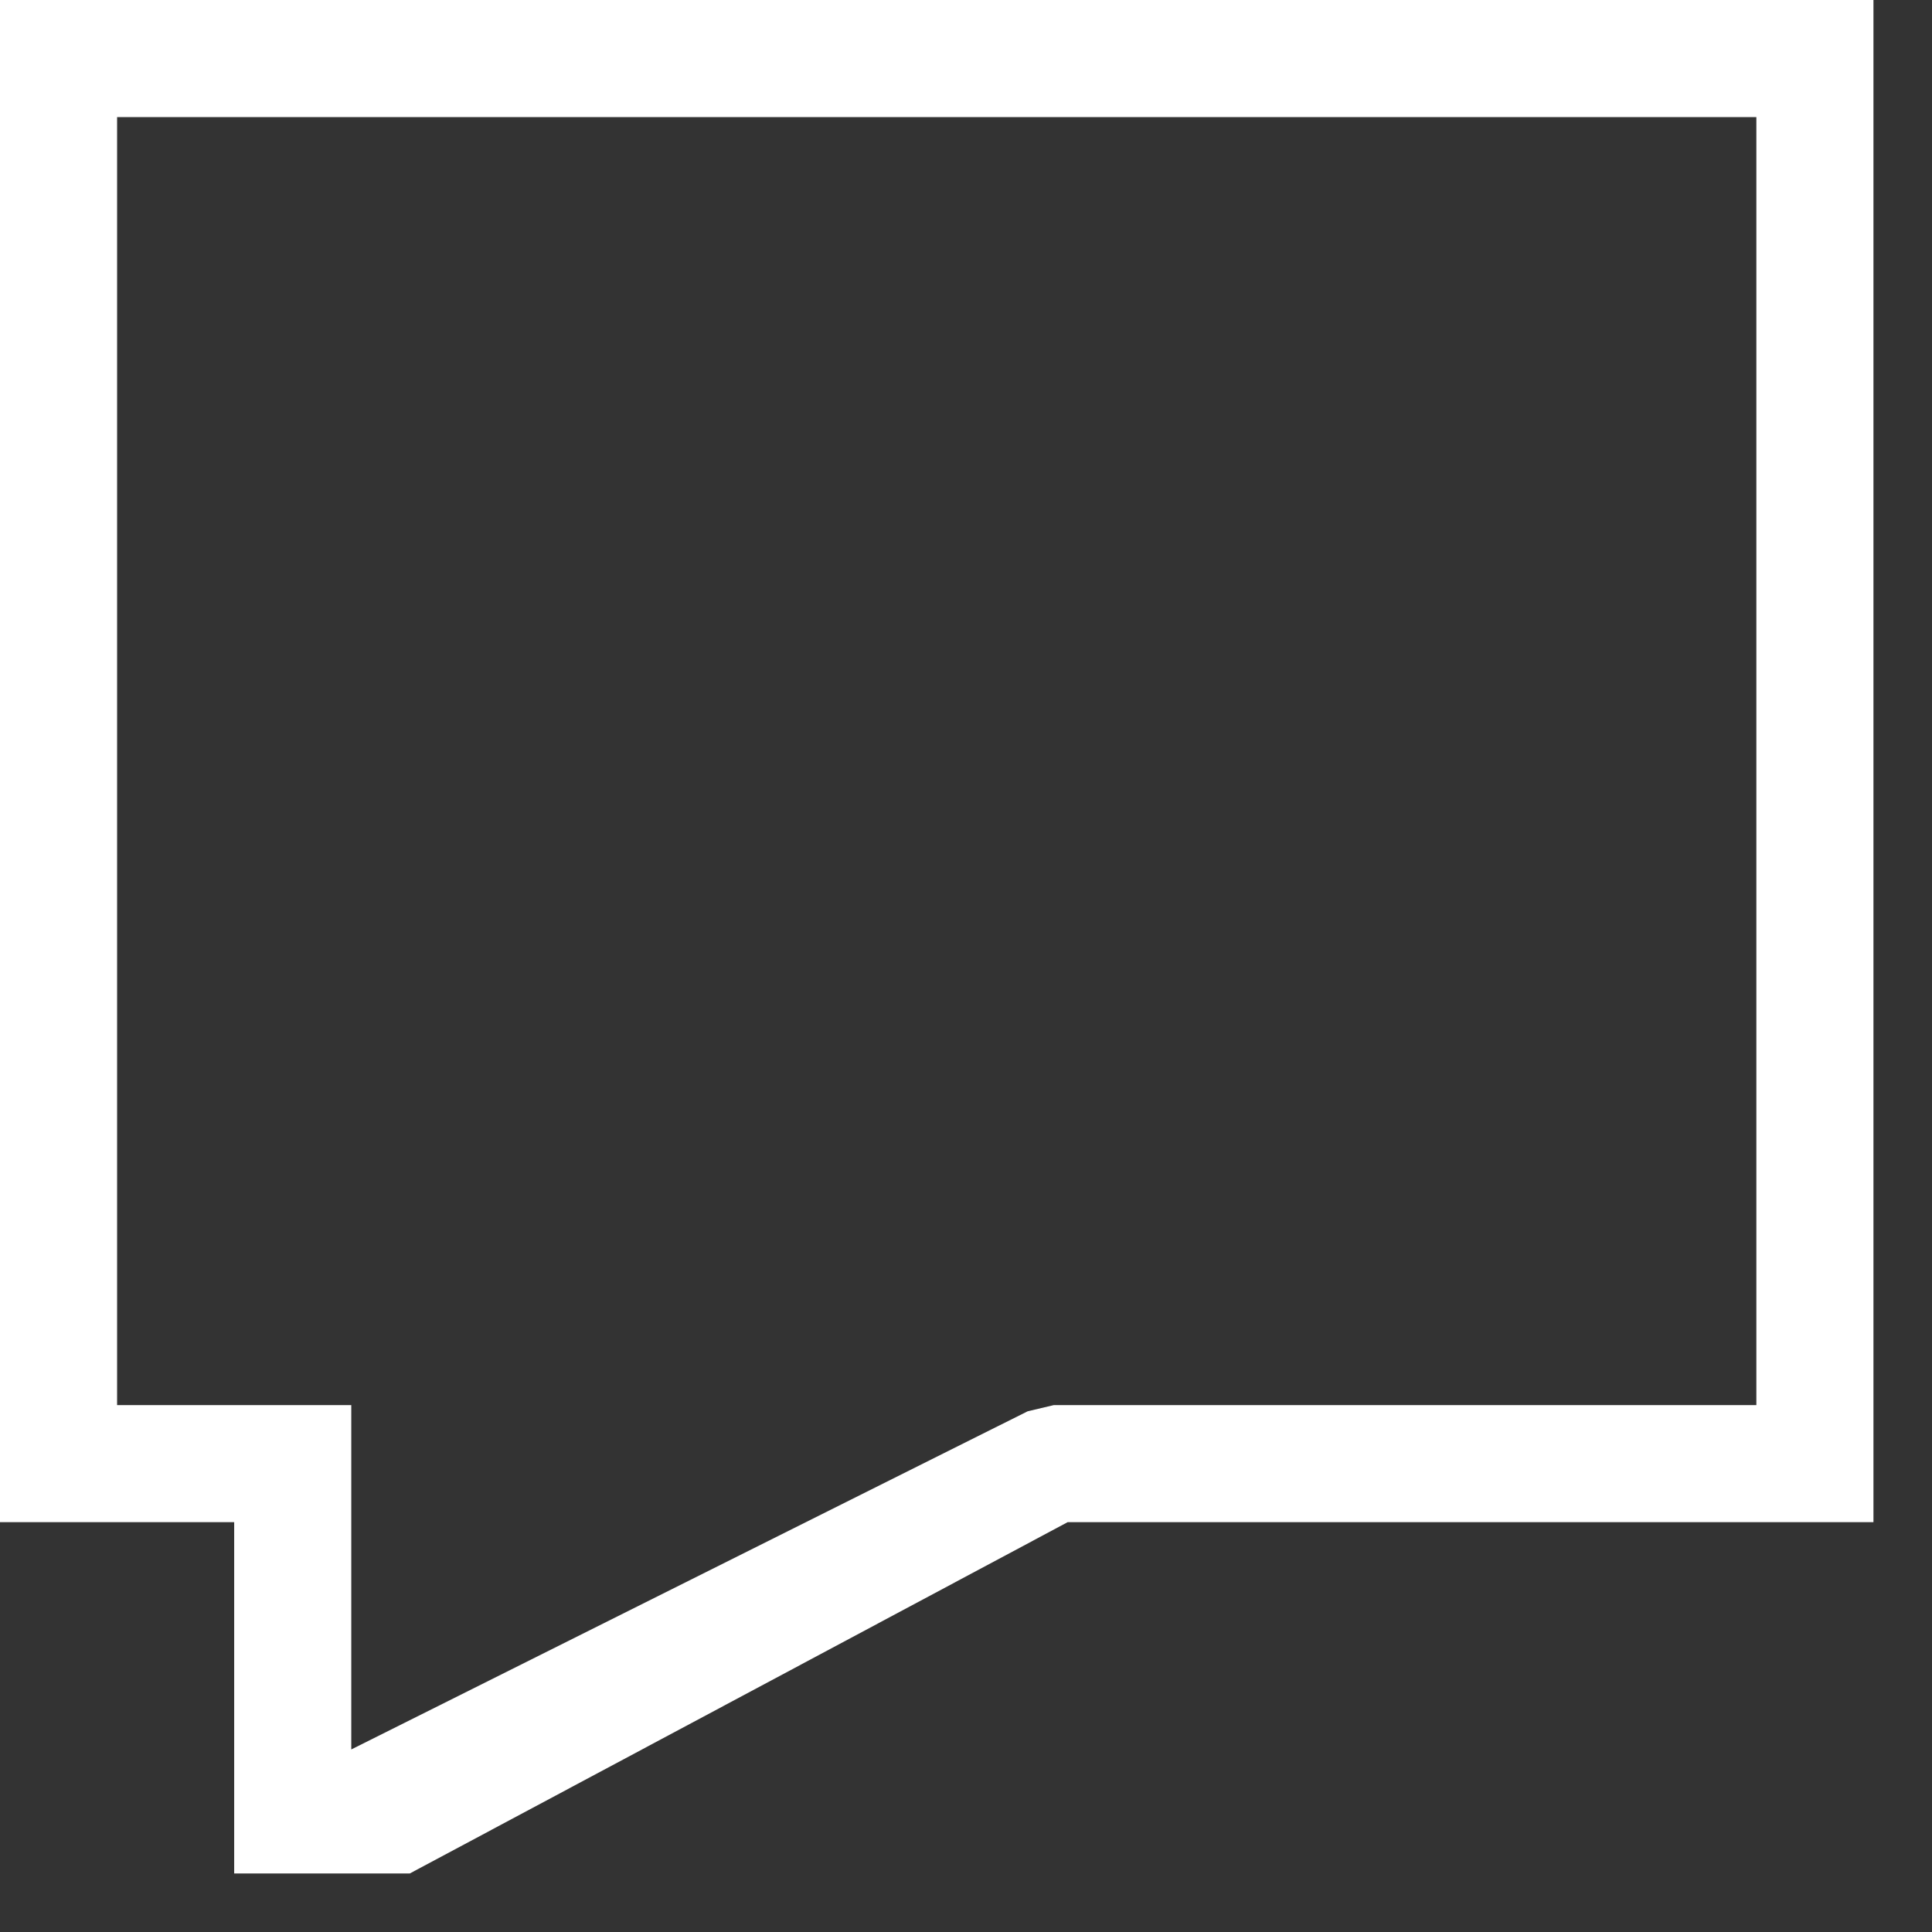 <svg xmlns="http://www.w3.org/2000/svg" xmlns:xlink="http://www.w3.org/1999/xlink" id="Layer_1" width="32" height="32" x="0" style="enable-background:new 0 0 33 33" y="0" version="1.1" viewBox="0 0 33 33" xml:space="preserve"><rect x="0" y="0" width="33" height="33" fill="#333333" stroke="none"/><path fill="#fff" d="M18.236,26L7,32l0,0H6H4v-2v-4H0v-2V2V0h2h28h2v2v22v2H18.236z M30,2H2v22h2	h2v2v3.882l11.553-5.776L18,24l0,0h12V2z" style="fill-rule:evenodd;clip-rule:evenodd"/></svg>